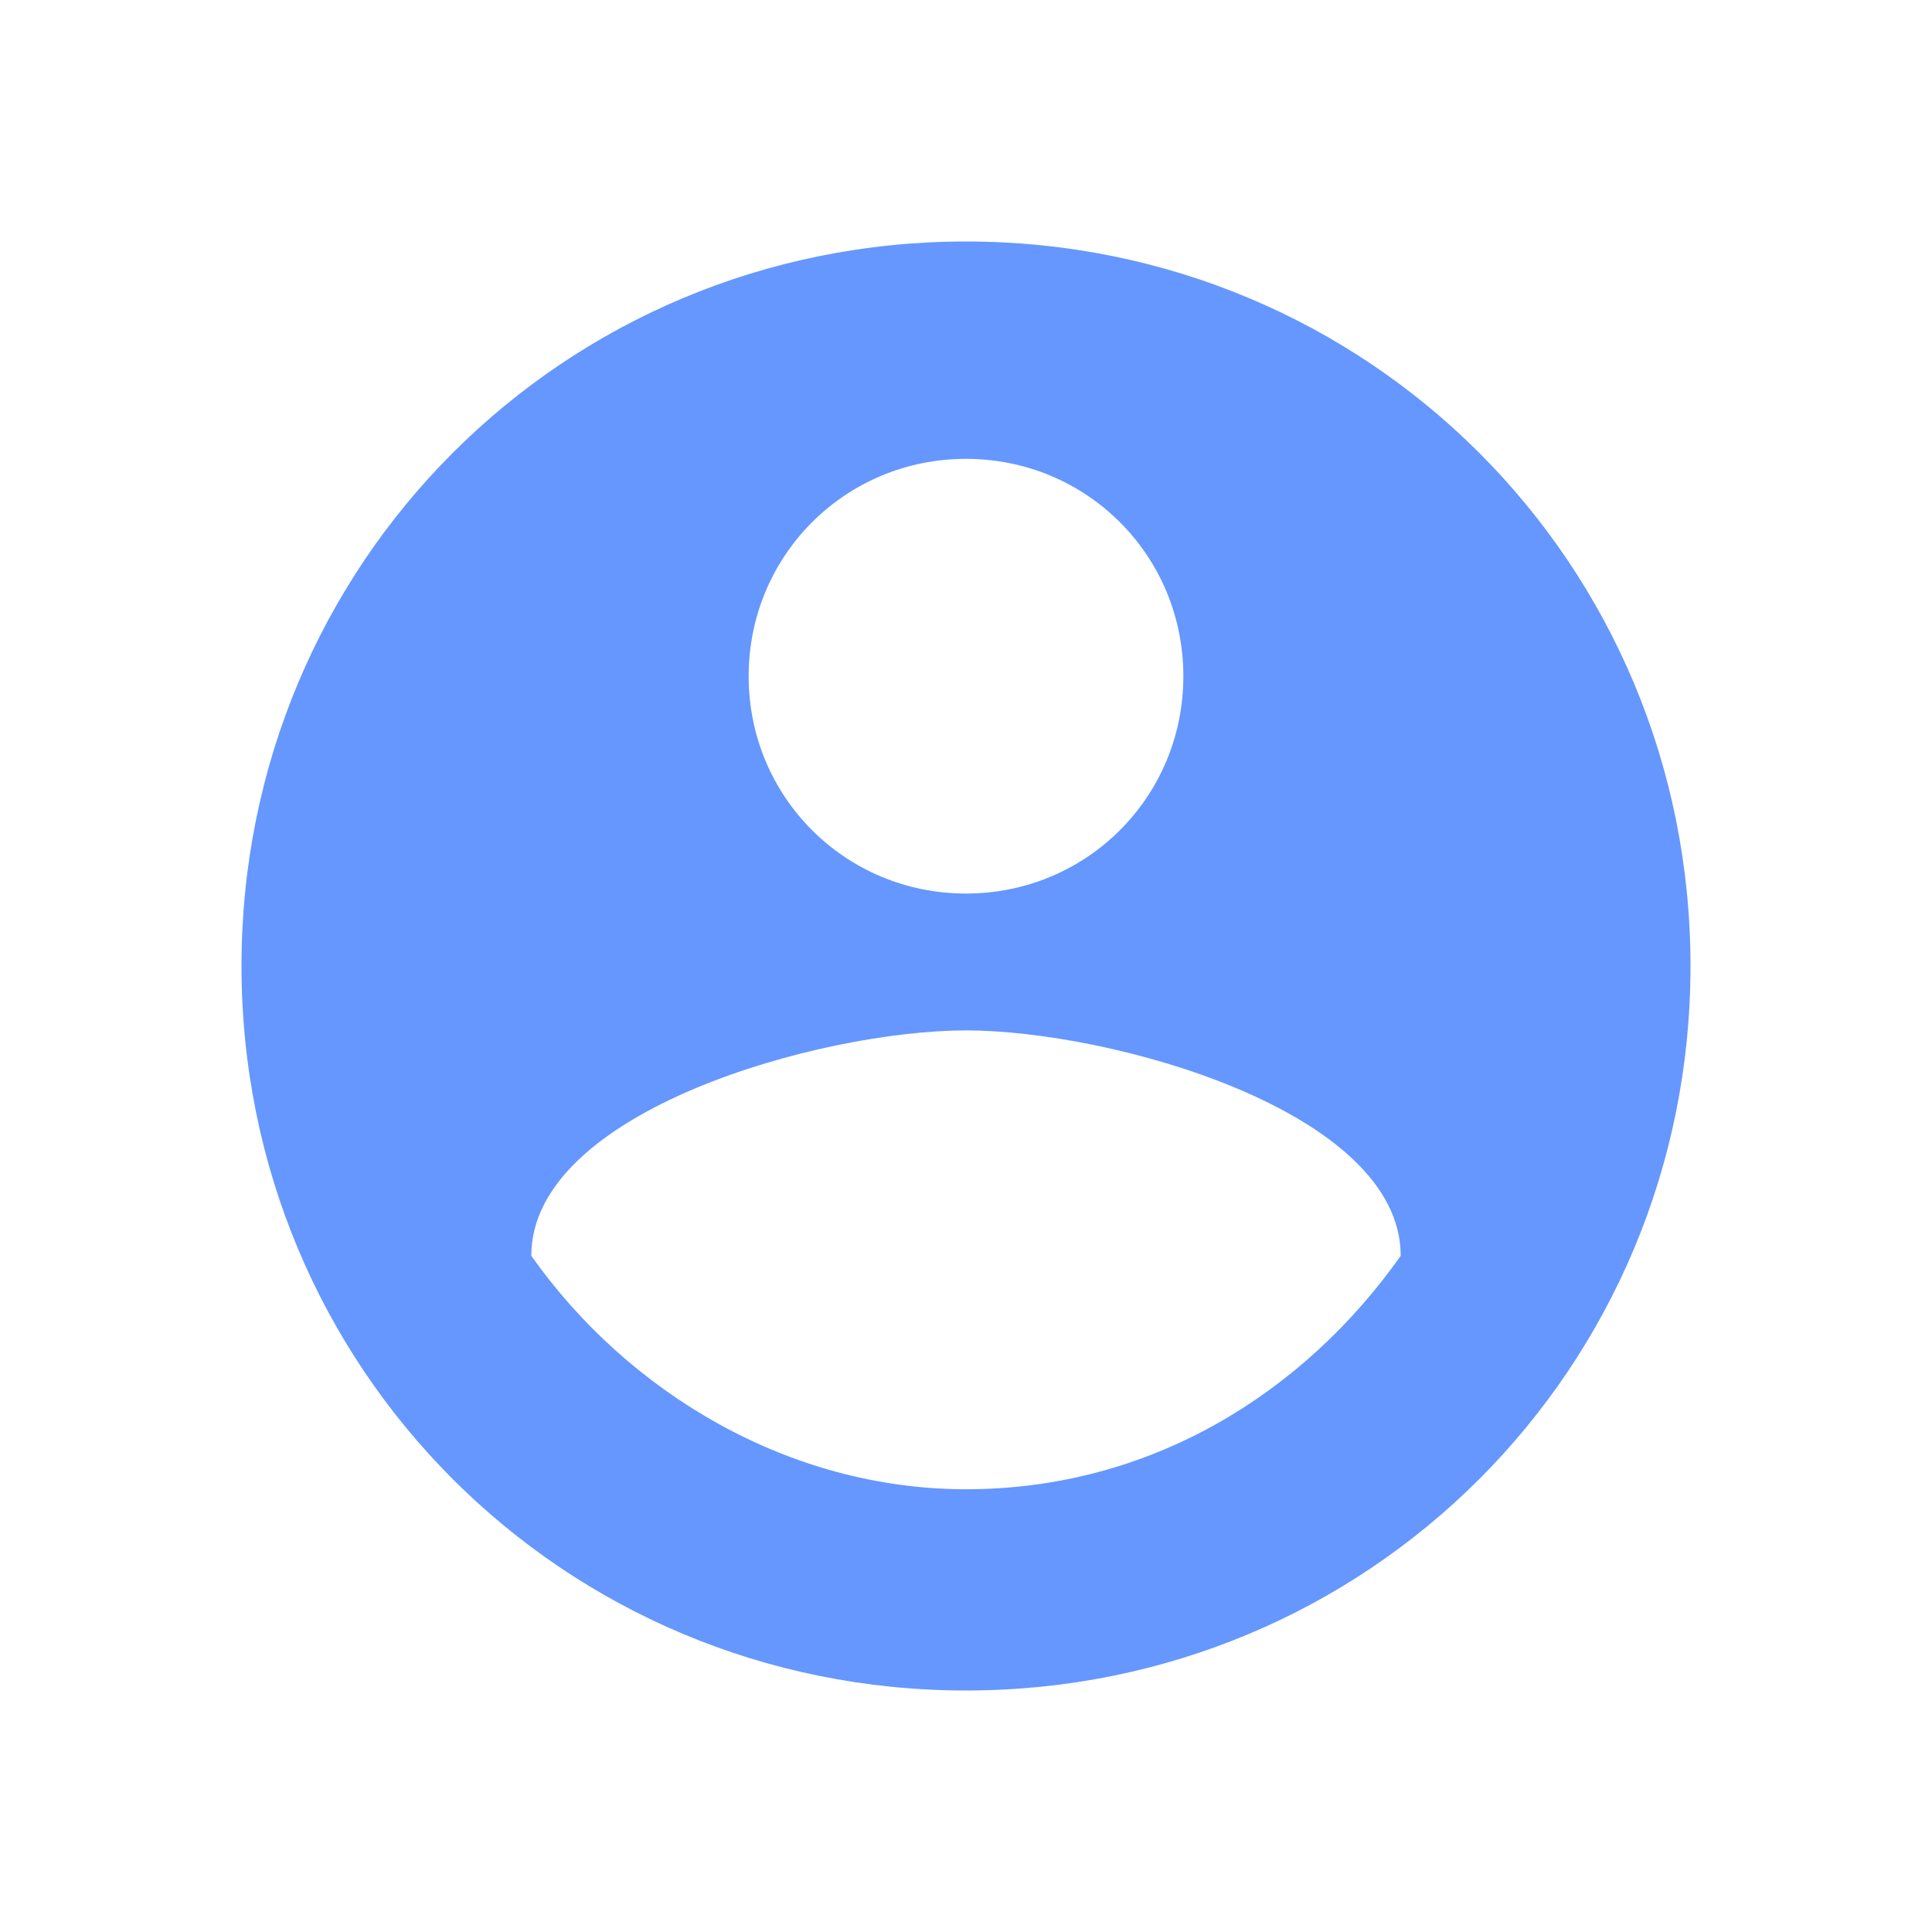 <?xml version="1.0" encoding="utf-8"?>
<!-- Generator: Adobe Illustrator 22.0.1, SVG Export Plug-In . SVG Version: 6.00 Build 0)  -->
<svg version="1.1" id="图层_1" xmlns="http://www.w3.org/2000/svg" xmlns:xlink="http://www.w3.org/1999/xlink" x="0px" y="0px"
	 viewBox="0 0 24 24" style="enable-background:new 0 0 24 24;" xml:space="preserve">
<style type="text/css">
	.st0{fill:url(#SVGID_1_);}
	.st1{fill:#6597FF;}
</style>
<path class="st1" d="M12,3c-5,0-9,4-9,9s4,9,9,9c5,0,9-4,9-9S17,3,12,3z M12,5.7c1.5,0,2.7,1.2,2.7,2.7c0,1.5-1.2,2.7-2.7,2.7
	c-1.5,0-2.7-1.2-2.7-2.7C9.3,6.9,10.5,5.7,12,5.7z M12,18.5c-2.2,0-4.2-1.2-5.4-2.9c0-1.8,3.6-2.8,5.4-2.8c1.8,0,5.4,1,5.4,2.8
	C16.2,17.3,14.3,18.5,12,18.5z"/>
</svg>
